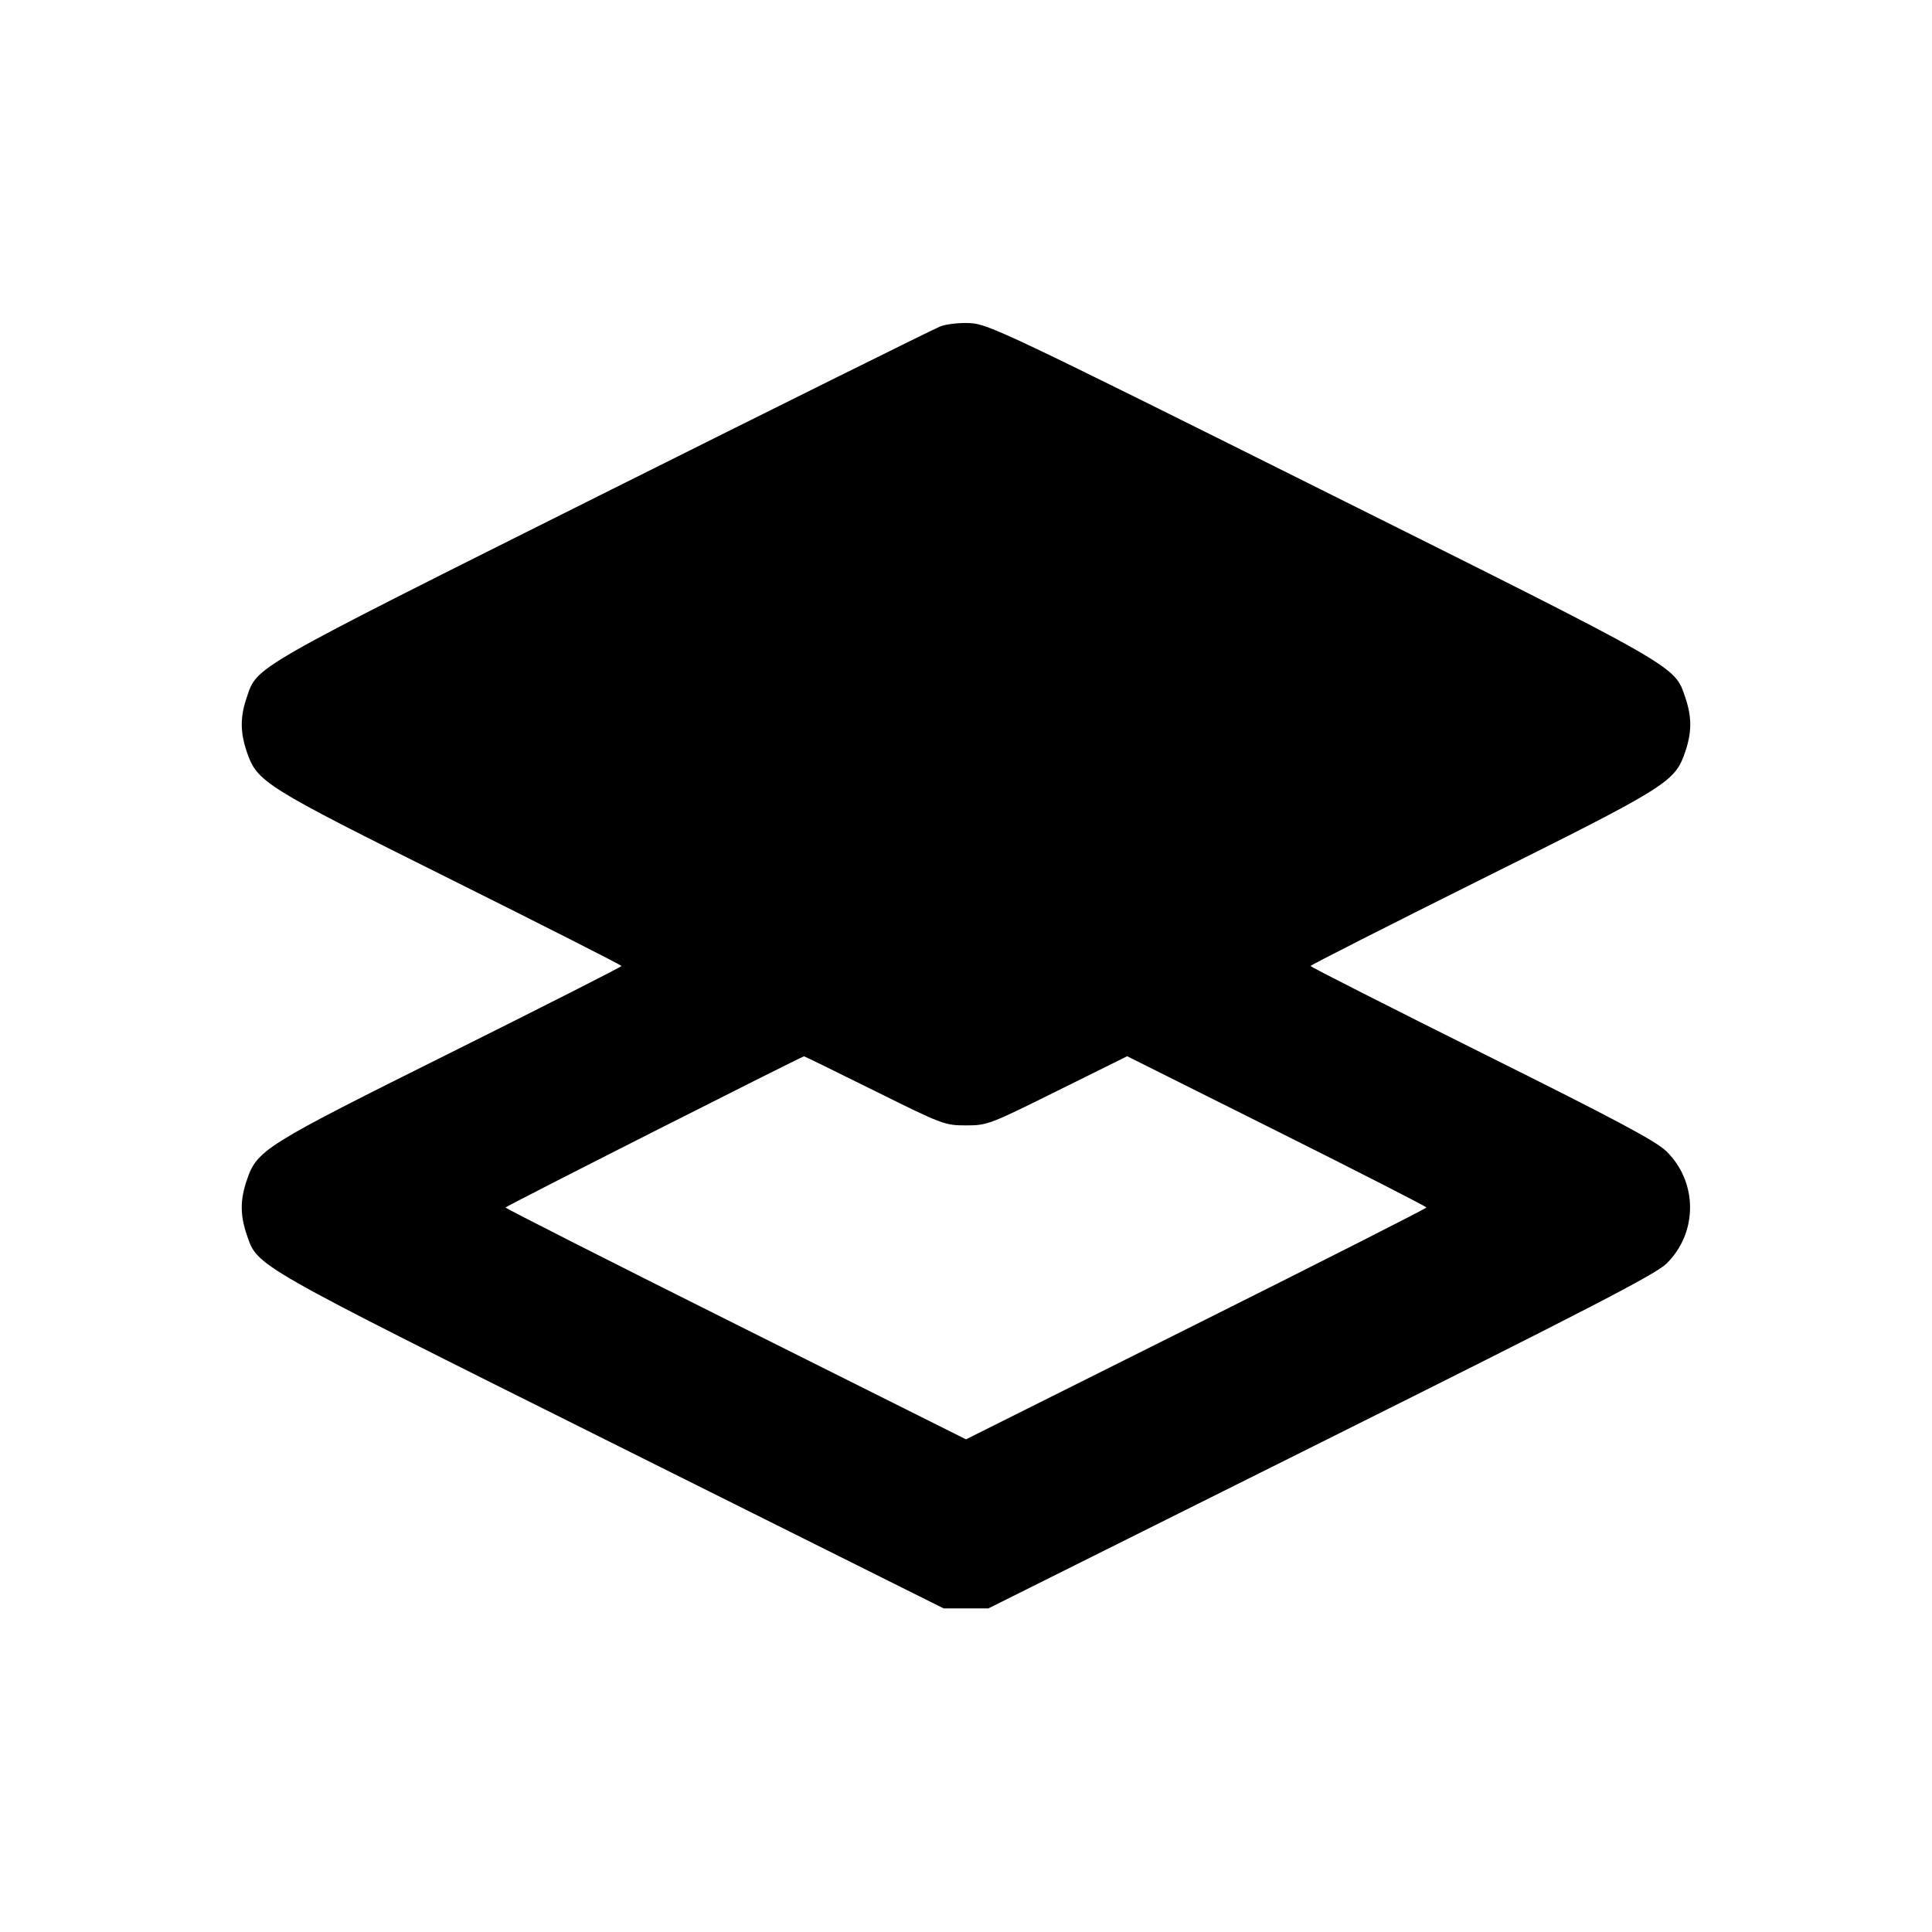 <svg xmlns="http://www.w3.org/2000/svg" width="24" height="24" viewBox="0 0 24 24" fill="none" stroke="currentColor" stroke-width="2" stroke-linecap="round" stroke-linejoin="round"><path d="M11.680 4.055 C 11.603 4.085,9.713 5.023,7.480 6.139 C 3.095 8.332,3.198 8.273,3.065 8.664 C 2.982 8.906,2.983 9.095,3.066 9.340 C 3.194 9.715,3.277 9.767,5.592 10.920 C 6.762 11.503,7.720 11.989,7.720 12.000 C 7.720 12.011,6.762 12.497,5.592 13.080 C 3.277 14.233,3.194 14.285,3.066 14.660 C 2.982 14.906,2.982 15.094,3.066 15.340 C 3.201 15.735,3.117 15.687,7.593 17.920 L 11.722 19.980 12.000 19.980 L 12.278 19.980 16.407 17.920 C 19.742 16.256,20.568 15.829,20.702 15.697 C 21.092 15.314,21.092 14.686,20.702 14.303 C 20.572 14.175,20.076 13.911,18.408 13.080 C 17.238 12.497,16.280 12.011,16.280 12.000 C 16.280 11.989,17.238 11.503,18.408 10.920 C 20.723 9.767,20.806 9.715,20.934 9.340 C 21.018 9.094,21.018 8.906,20.934 8.660 C 20.799 8.265,20.883 8.313,16.413 6.083 C 12.549 4.155,12.275 4.025,12.055 4.014 C 11.923 4.007,11.759 4.025,11.680 4.055 M10.863 13.550 C 11.707 13.969,11.736 13.980,12.000 13.980 C 12.264 13.980,12.293 13.969,13.136 13.550 L 14.002 13.121 15.861 14.050 C 16.883 14.561,17.720 14.989,17.720 15.000 C 17.720 15.011,16.433 15.664,14.860 16.450 L 12.000 17.880 9.140 16.450 C 7.567 15.664,6.280 15.011,6.280 15.000 C 6.280 14.985,9.925 13.140,9.988 13.122 C 9.993 13.121,10.386 13.313,10.863 13.550 " fill="currentColor" stroke="none" fill-rule="evenodd"></path></svg>